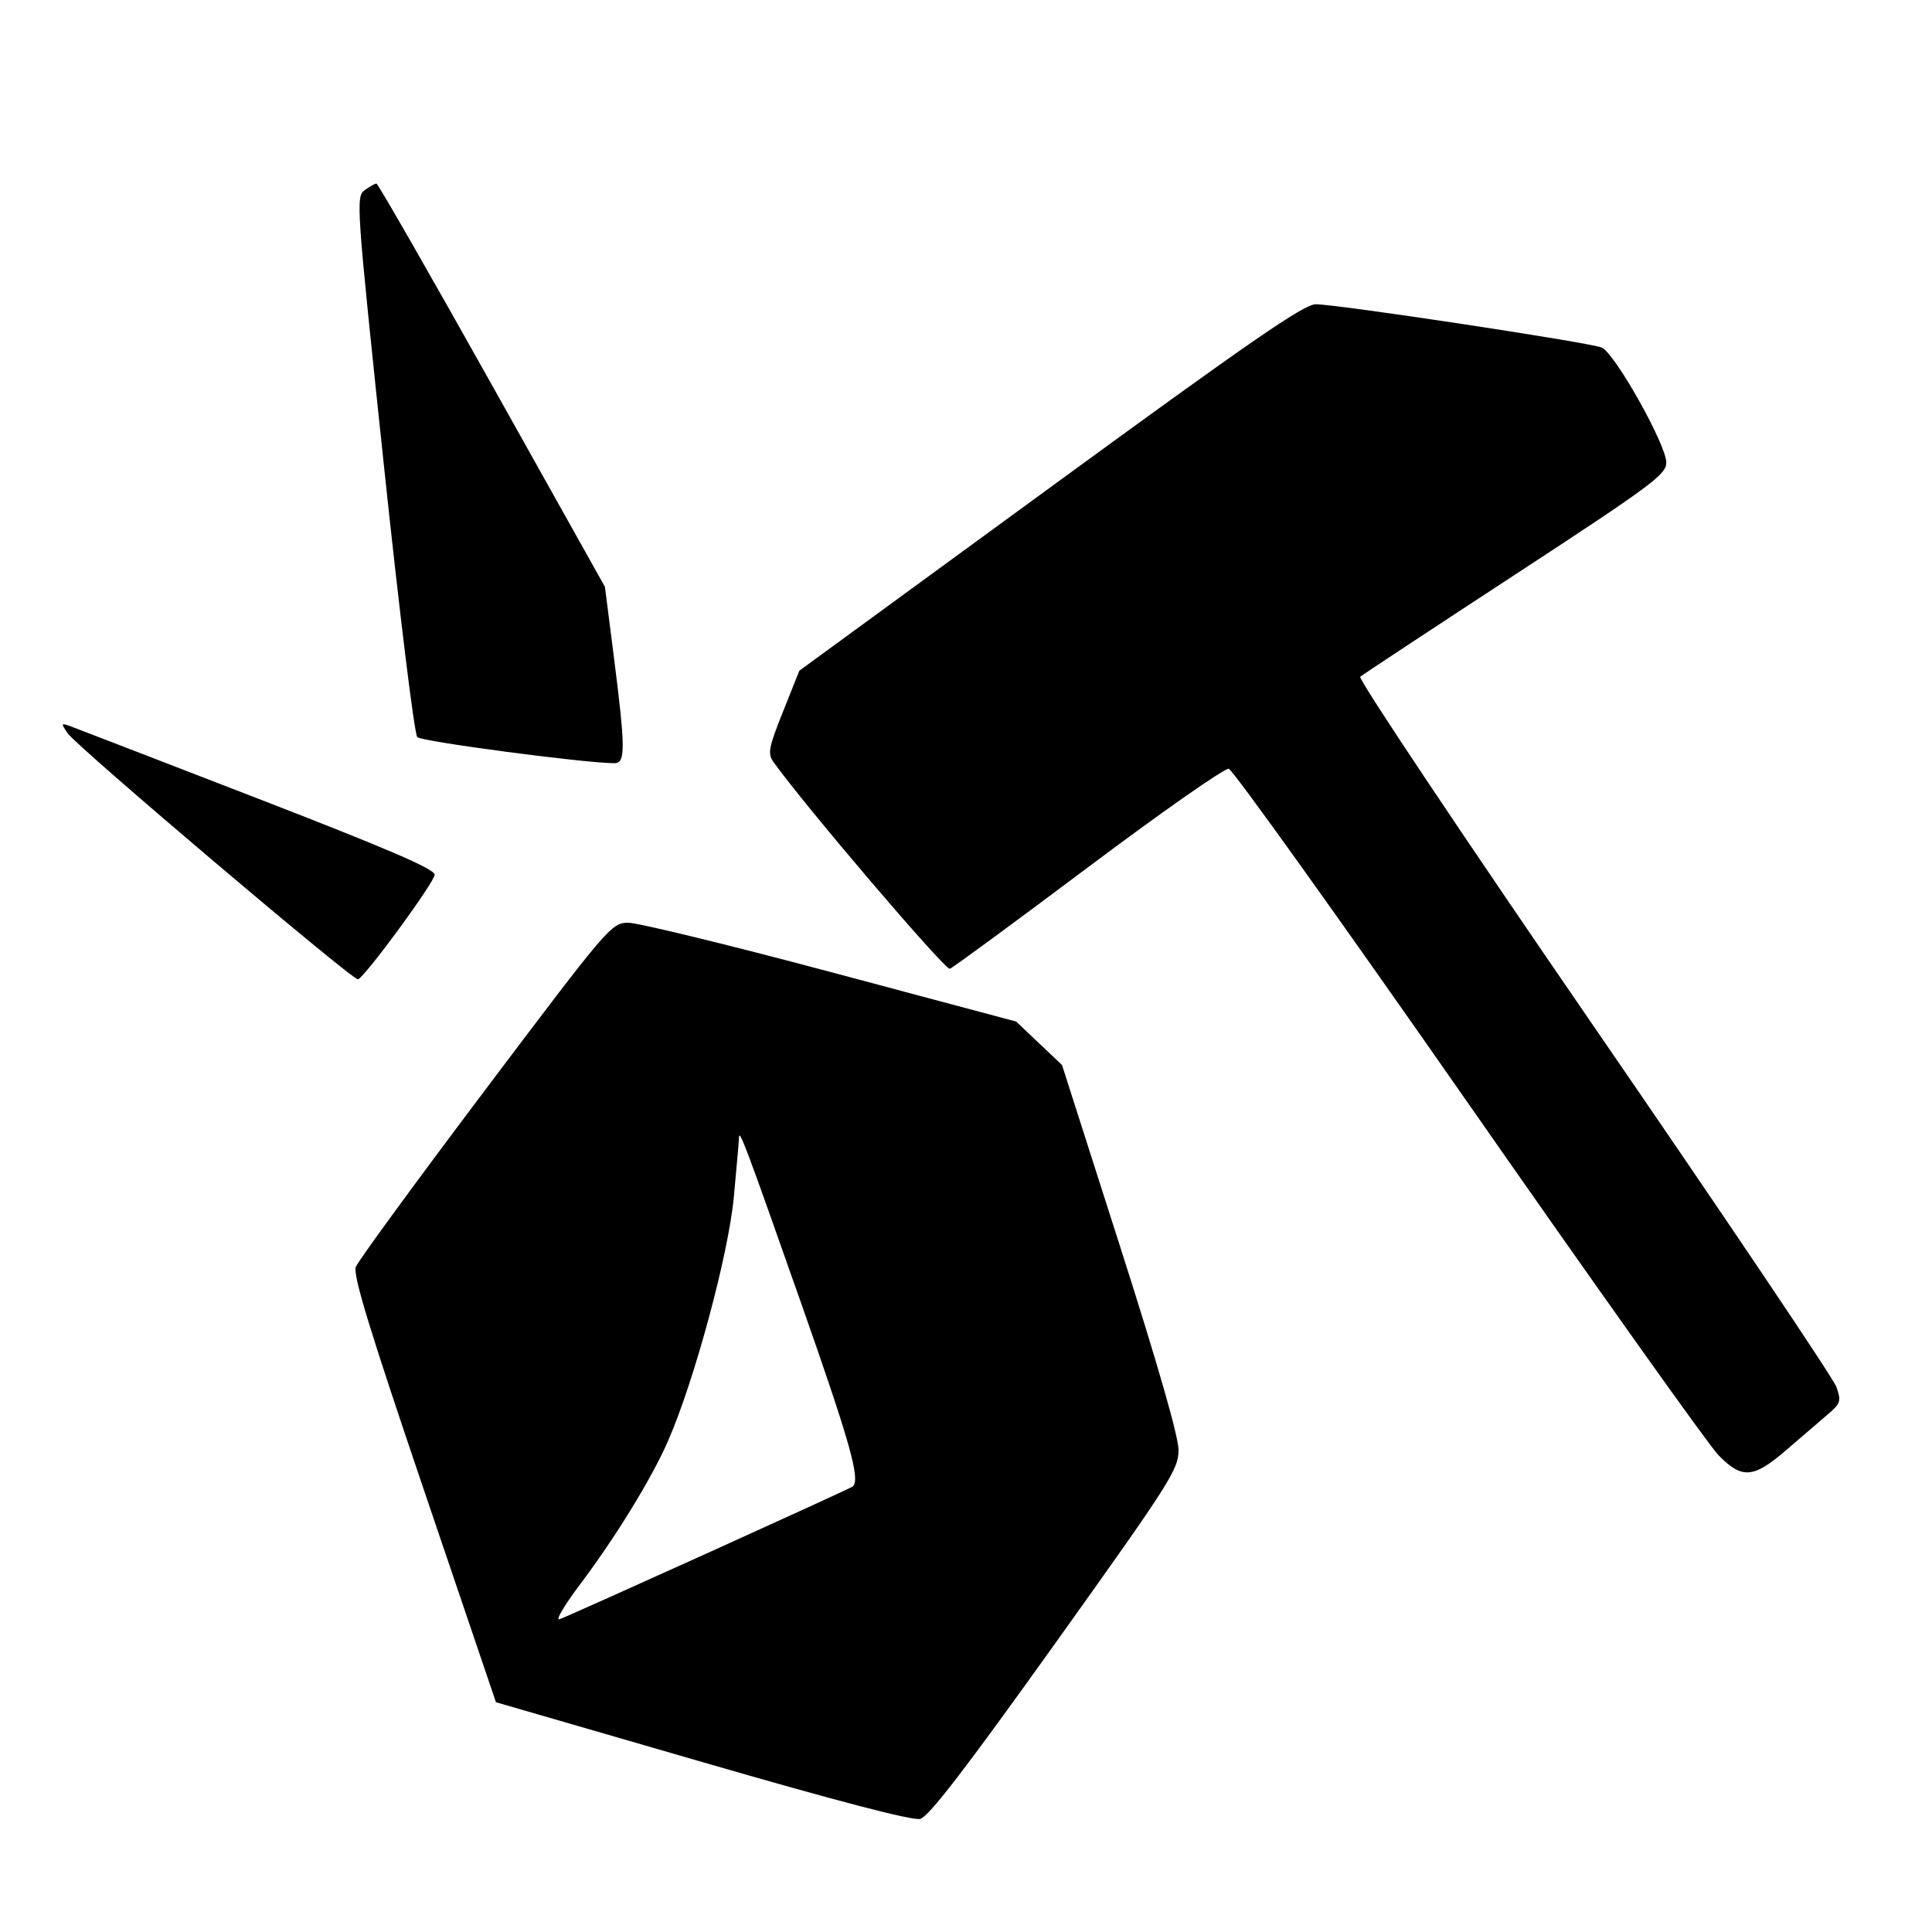 <svg xmlns="http://www.w3.org/2000/svg" viewBox="0 0 400 400" version="1.1">
    <path d="" stroke="none" fill-rule="evenodd" />
    <path
        d="M 75.498 39.378 C 73.665 40.718, 73.771 42.240, 79.456 96.128 C 82.707 126.942, 85.787 151.995, 86.399 152.616 C 87.310 153.539, 121.442 158.047, 127.250 158.011 C 129.519 157.997, 129.496 154.868, 127.093 136 L 125.246 121.500 101.873 79.755 C 89.018 56.796, 78.249 38.008, 77.941 38.005 C 77.634 38.002, 76.534 38.620, 75.498 39.378 M 217.421 100.928 L 165.500 138.857 162.118 147.321 C 159.141 154.776, 158.902 156.019, 160.118 157.732 C 166.373 166.543, 195.710 200.942, 196.658 200.578 C 197.322 200.323, 210.246 190.826, 225.379 179.474 C 240.511 168.121, 253.573 158.983, 254.405 159.166 C 255.236 159.350, 277.563 190.550, 304.019 228.500 C 330.475 266.450, 353.760 299.188, 355.763 301.250 C 360.635 306.266, 363.015 306.096, 369.788 300.250 C 372.814 297.637, 376.648 294.345, 378.307 292.933 C 381.108 290.550, 381.243 290.135, 380.195 287.128 C 379.574 285.347, 356.940 251.711, 329.897 212.381 C 302.854 173.051, 281.127 140.532, 281.614 140.116 C 282.101 139.701, 296.557 130.167, 313.737 118.930 C 342.103 100.378, 344.976 98.248, 344.987 95.761 C 345.004 92.106, 334.314 73.077, 331.611 71.951 C 329.077 70.895, 276.812 62.987, 272.421 62.994 C 269.953 62.999, 259.037 70.527, 217.421 100.928 M 14 151.808 C 15.879 154.575, 73.161 203.123, 74.122 202.764 C 75.644 202.194, 90 182.599, 89.995 181.098 C 89.992 179.922, 80.281 175.742, 53.245 165.279 C 33.035 157.457, 15.600 150.730, 14.500 150.329 C 12.627 149.646, 12.596 149.740, 14 151.808 M 100.500 225.598 C 86.200 244.576, 74.126 261.092, 73.669 262.301 C 73.043 263.959, 76.509 275.317, 87.760 308.464 L 102.681 352.428 145.388 364.810 C 173.310 372.906, 188.933 376.983, 190.512 376.586 C 192.273 376.144, 199.863 366.276, 218.464 340.248 C 242.385 306.774, 244 304.242, 244 300.197 C 244 297.429, 239.672 282.354, 231.940 258.190 L 219.879 220.500 215.132 216 L 210.384 211.500 171.942 201.240 C 150.799 195.597, 131.925 191.006, 130 191.037 C 126.586 191.092, 125.858 191.945, 100.500 225.598 M 152.997 235.583 C 152.995 236.088, 152.515 241.601, 151.931 247.836 C 150.811 259.797, 143.716 286.049, 138.239 298.500 C 134.829 306.252, 127.389 318.354, 120.029 328.122 C 116.822 332.379, 114.940 335.583, 115.849 335.243 C 118.790 334.141, 176.167 308.166, 176.587 307.746 C 178.150 306.183, 175.980 298.540, 165.583 269 C 154.310 236.968, 153.004 233.501, 152.997 235.583"
        stroke="none" fill-rule="evenodd" />
</svg>